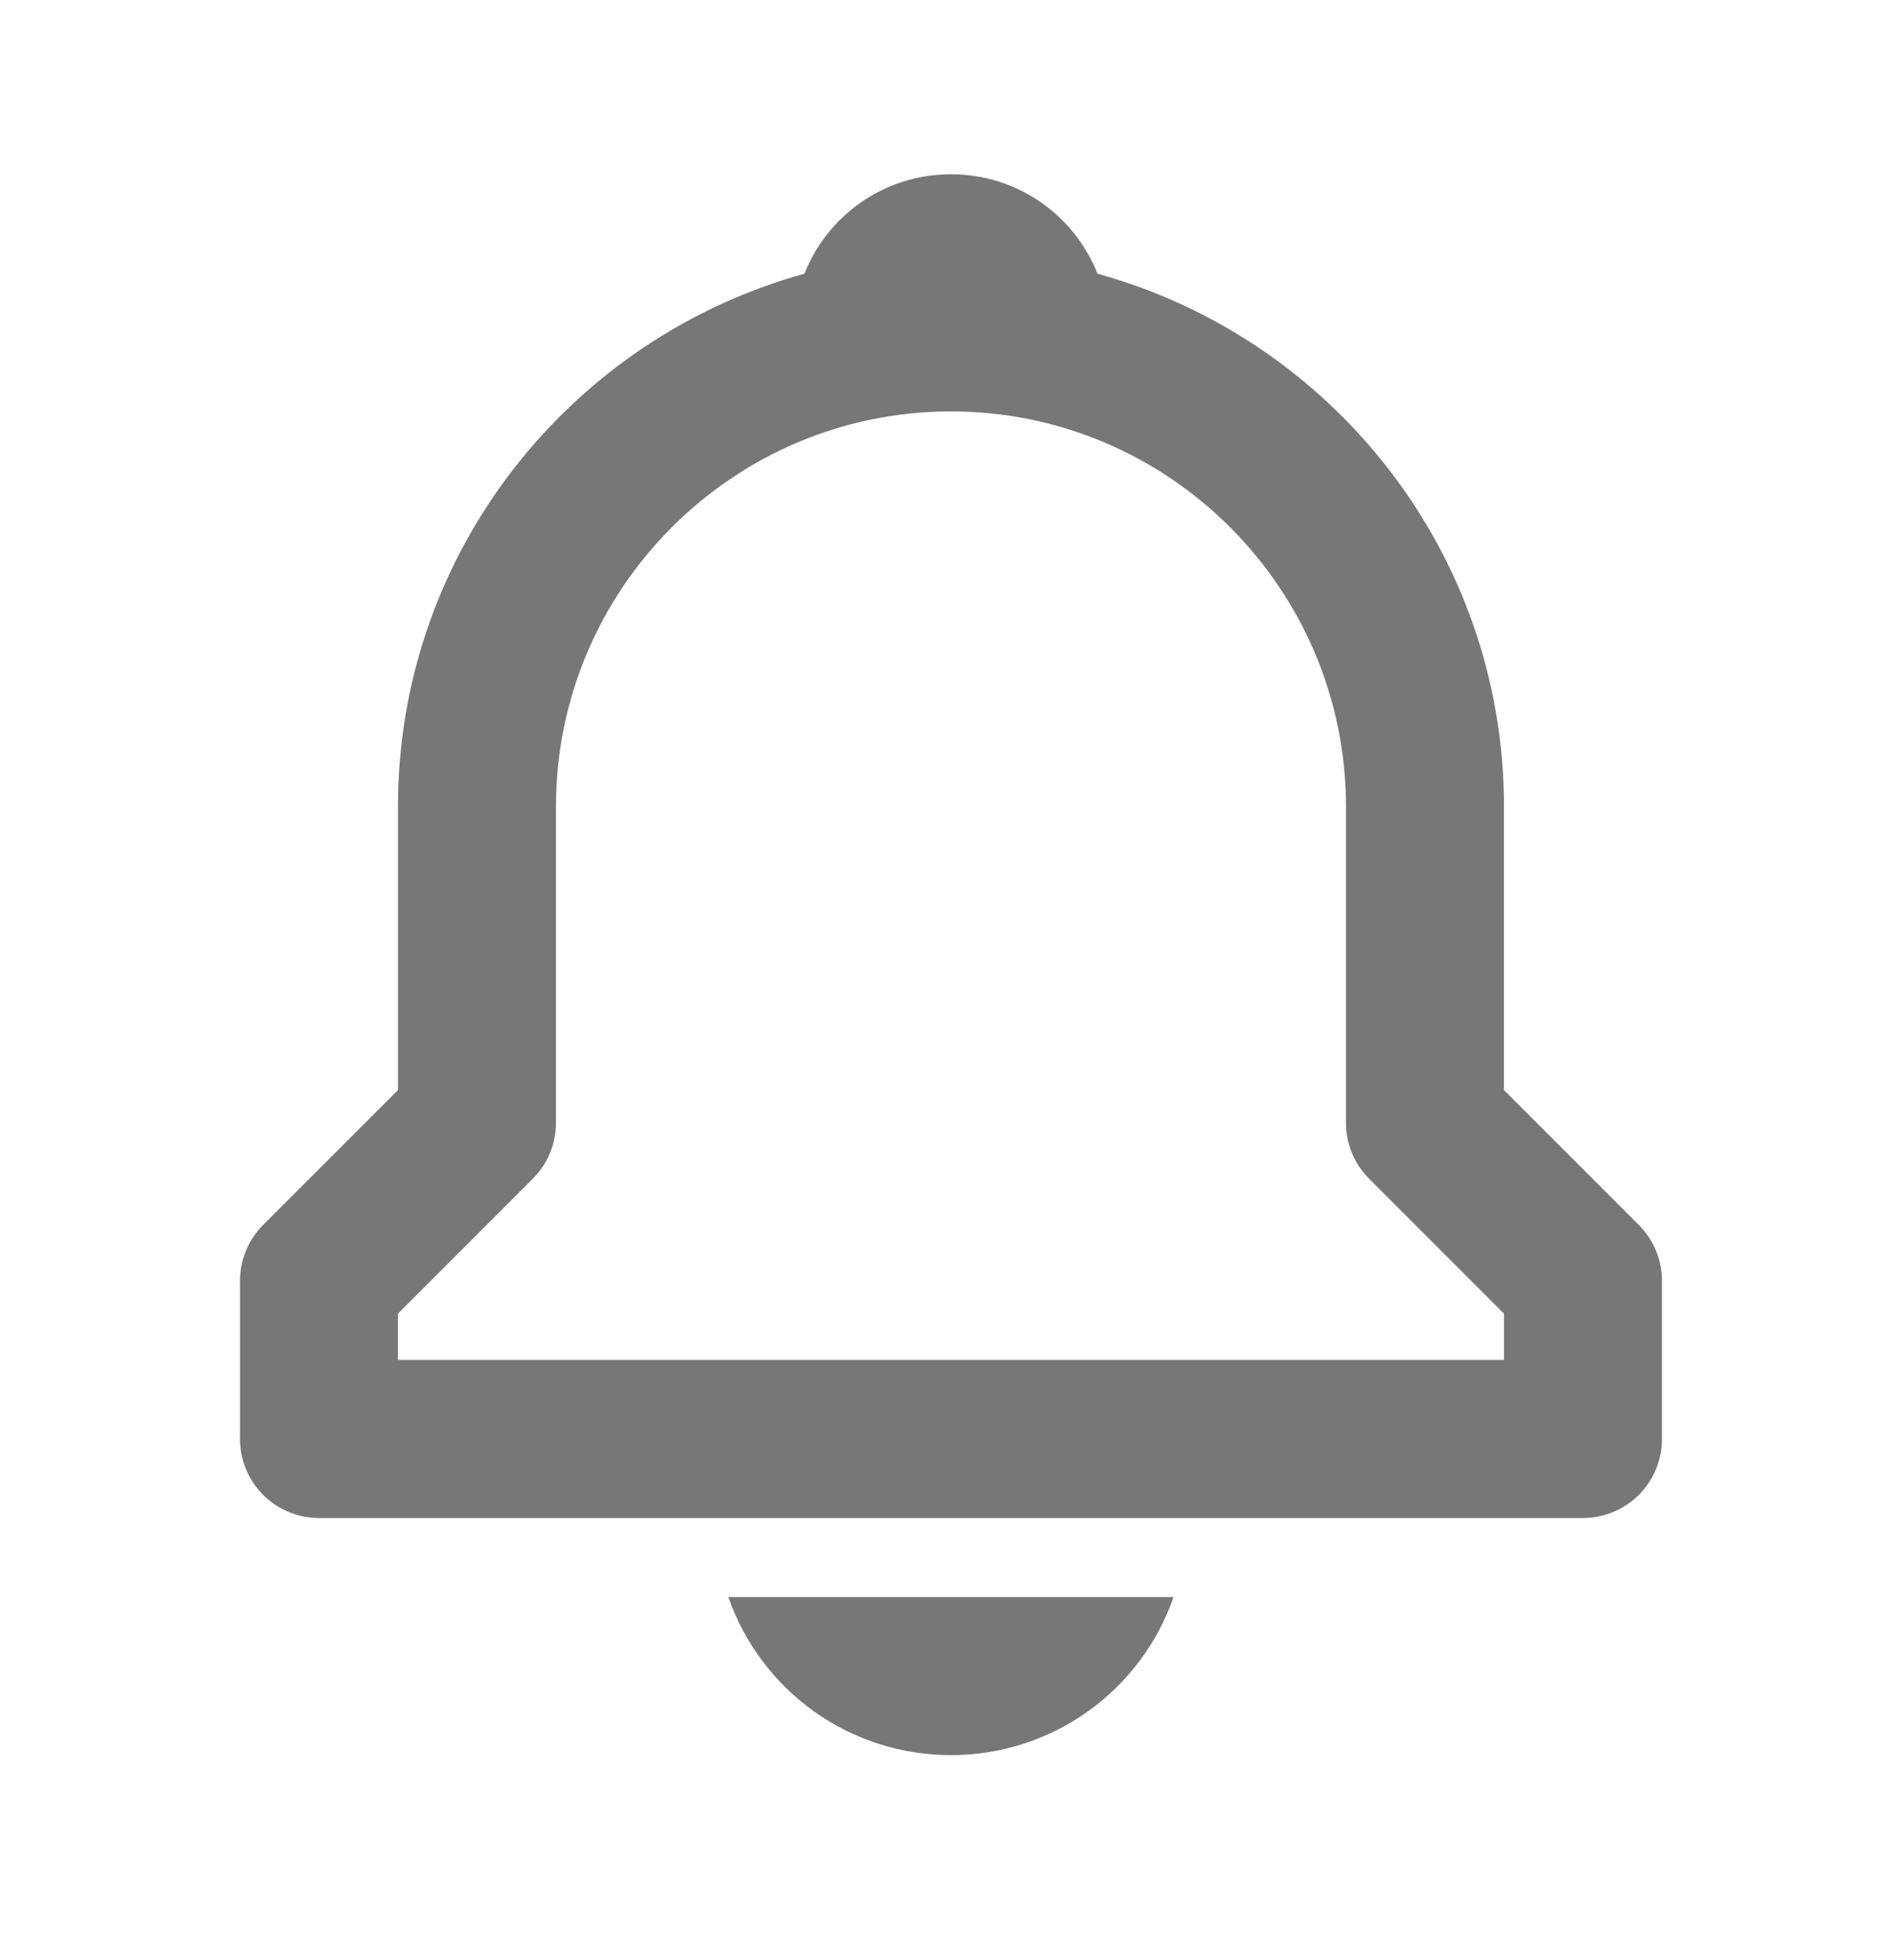 <svg width="30" height="31" viewBox="0 0 30 31" fill="none" xmlns="http://www.w3.org/2000/svg">
<path d="M23.797 17.239V12.756C23.797 8.735 21.066 5.347 17.366 4.329C16.999 3.406 16.104 2.756 15.047 2.756C13.989 2.756 13.094 3.406 12.728 4.329C9.028 5.349 6.297 8.735 6.297 12.756V17.239L4.163 19.372C4.047 19.488 3.955 19.626 3.892 19.778C3.829 19.929 3.797 20.092 3.797 20.256V22.756C3.797 23.088 3.929 23.406 4.163 23.64C4.397 23.875 4.715 24.006 5.047 24.006H25.047C25.378 24.006 25.696 23.875 25.931 23.64C26.165 23.406 26.297 23.088 26.297 22.756V20.256C26.297 20.092 26.265 19.929 26.202 19.778C26.139 19.626 26.047 19.488 25.931 19.372L23.797 17.239ZM23.797 21.506H6.297V20.774L8.431 18.64C8.547 18.524 8.639 18.386 8.702 18.235C8.765 18.083 8.797 17.92 8.797 17.756V12.756C8.797 9.31 11.601 6.506 15.047 6.506C18.493 6.506 21.297 9.31 21.297 12.756V17.756C21.297 18.089 21.428 18.406 21.663 18.64L23.797 20.774V21.506ZM15.047 27.756C15.821 27.757 16.576 27.517 17.207 27.069C17.839 26.621 18.315 25.987 18.569 25.256H11.524C11.779 25.987 12.255 26.621 12.886 27.069C13.518 27.517 14.273 27.757 15.047 27.756Z" fill="#777777"/>
</svg>
